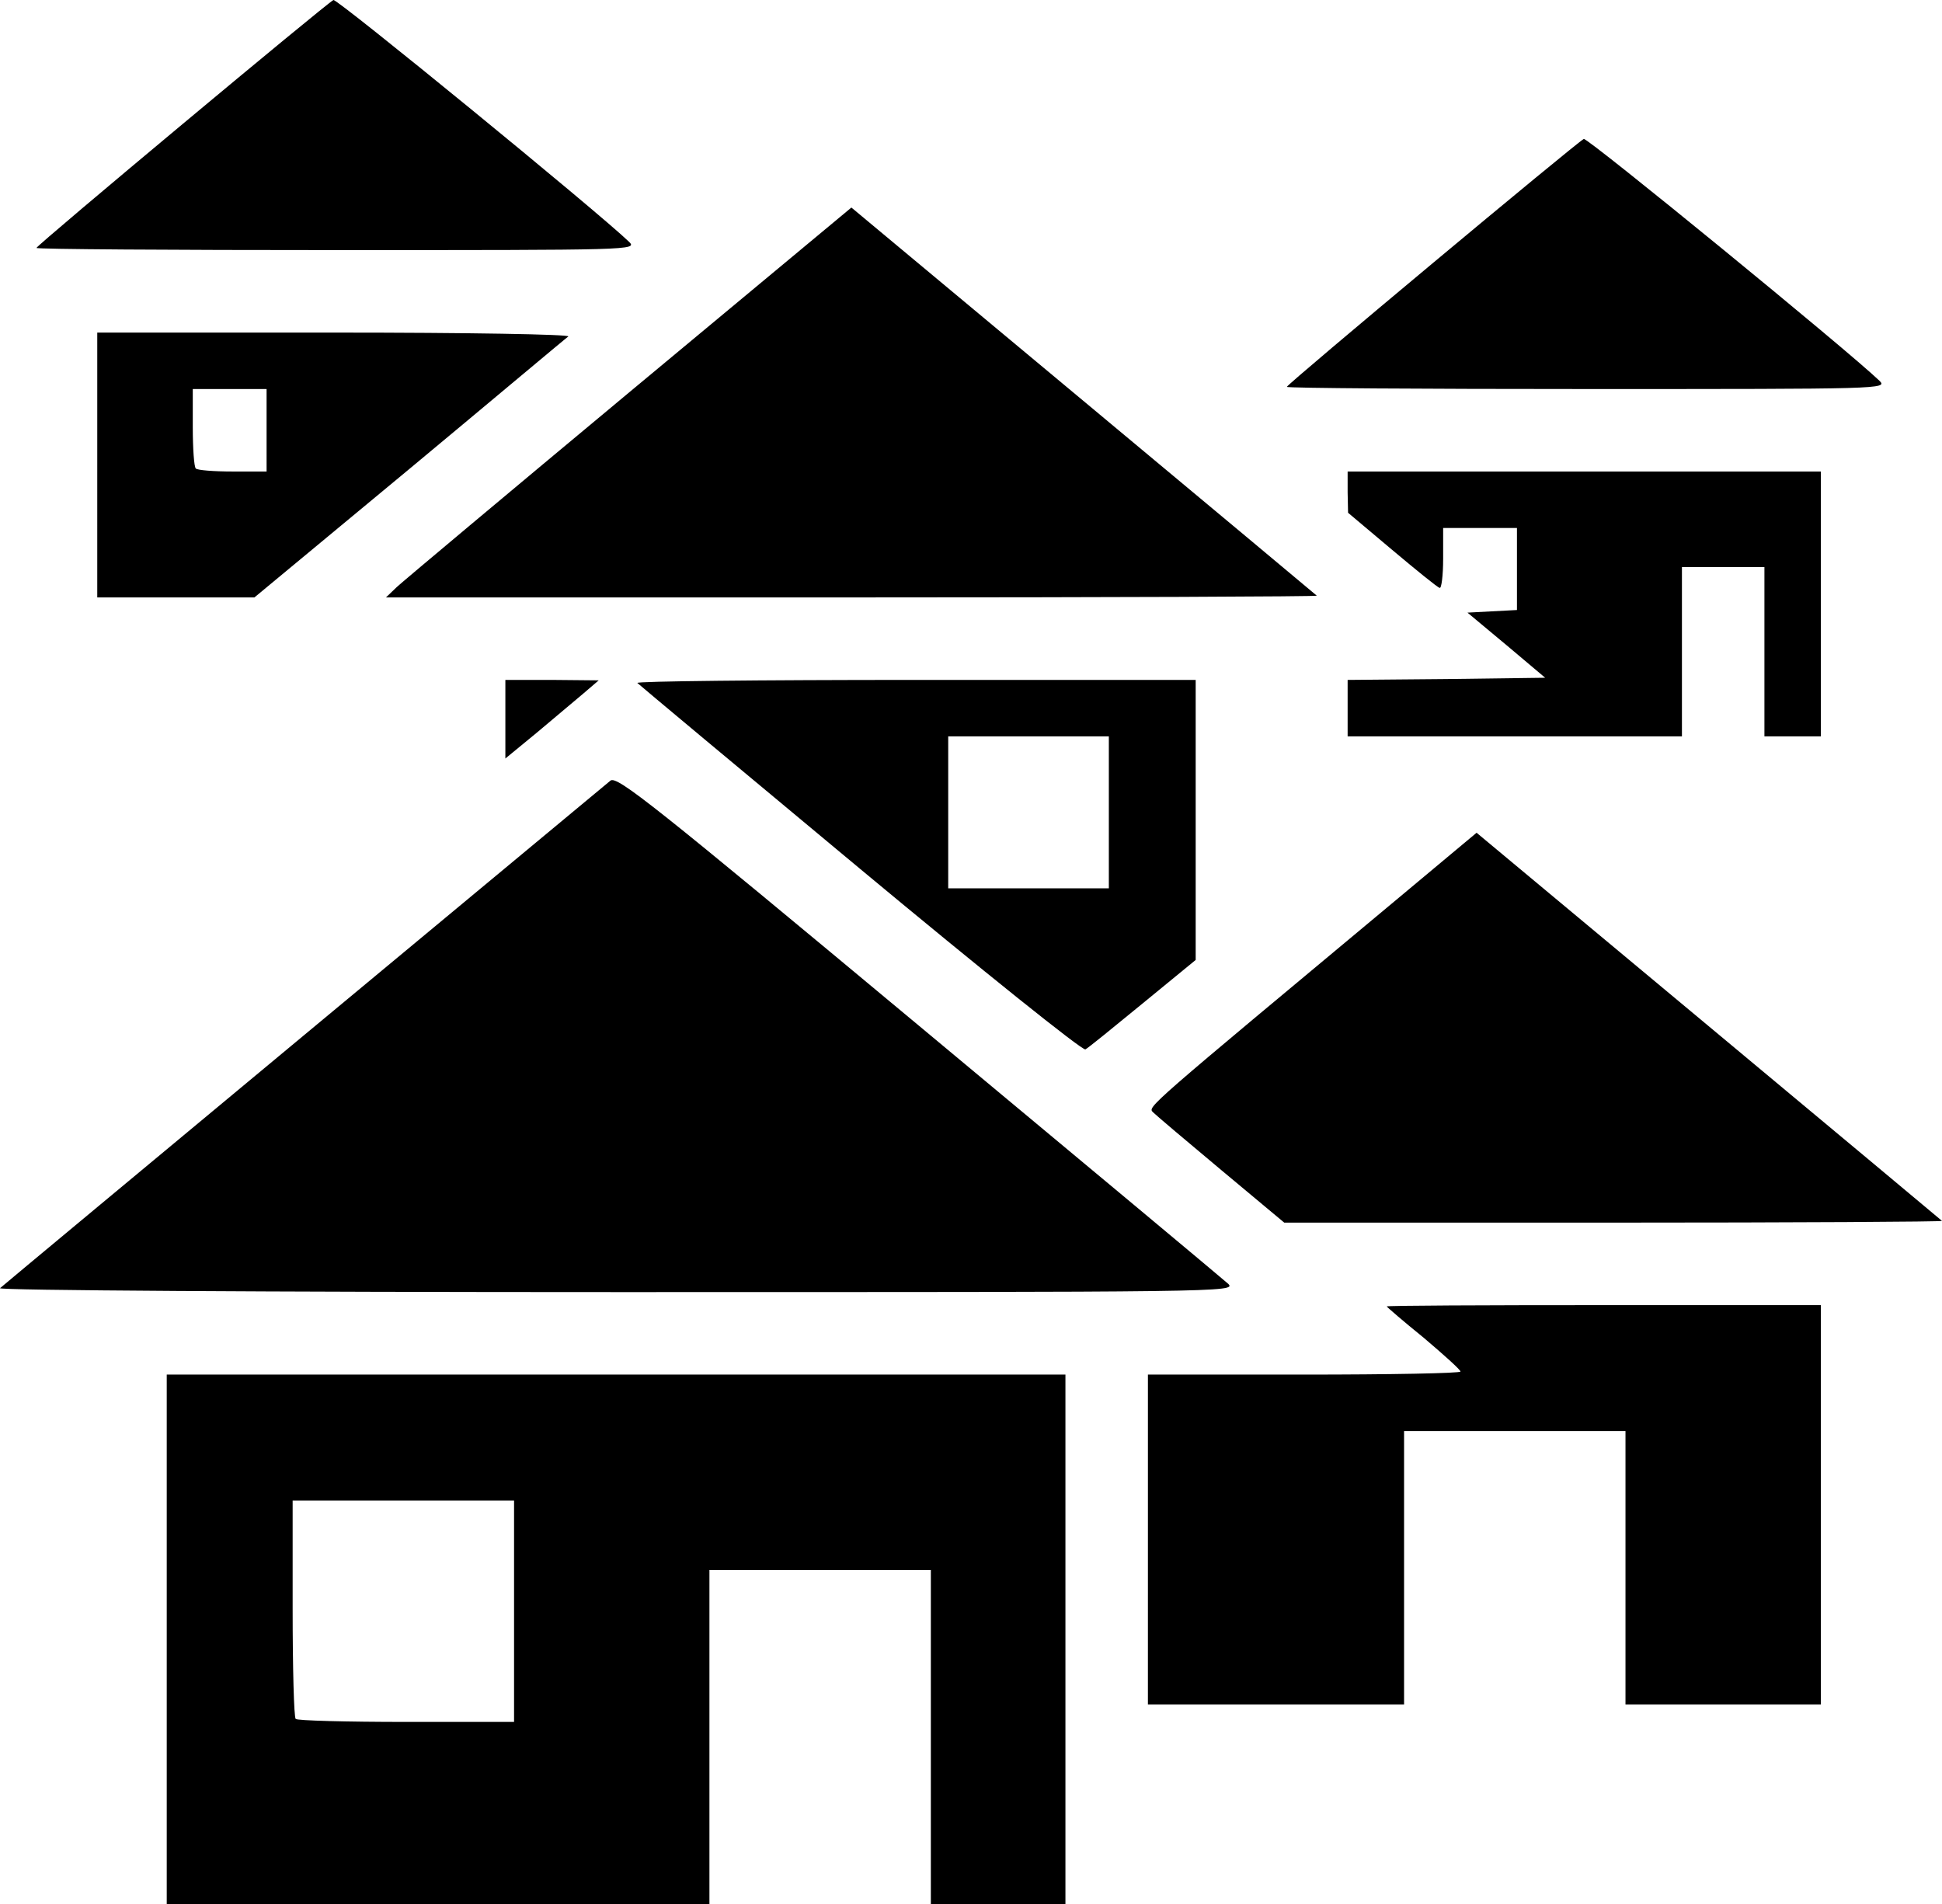 <svg xmlns="http://www.w3.org/2000/svg" width="447.305" height="438.601" viewBox="0 0 4473.052 4386.014"><path d="M384.043 3776.014v-610h2070v1220h-310v-770h-510v770h-1250zm800-65v-255h-510v248c0 137 3 252 7 255 3 4 118 7 255 7h248Zm1460-165v-380h360c198 0 360-3 360-7-1-5-39-39-85-78-47-38-85-71-85-72 0-2 225-3 500-3h500v920h-450v-630h-510v630h-590zm-2644-579c12-11 1384-1151 1406-1169 15-12 100 56 710 564 381 317 702 585 713 595 19 19-13 19-1410 19-802 0-1425-4-1419-9m2813-272c-79-66-150-126-157-133-13-13-21-5 569-497l176-147 534 445c294 245 536 447 538 449s-338 4-756 4h-759zm-831-693c-279-232-510-425-514-429s284-7 639-7h647v645l-122 100c-67 55-126 103-132 106-6 4-239-183-518-415m572-131v-175h-370v350h370zm-1390-214v-91h108l107 1-35 30c-19 16-68 57-107 90l-73 60zm1940-26v-65l227-2 228-3-89-75-90-75 57-3 57-3v-189h-170v71c0 39-4 69-8 67-5-1-54-41-110-88l-101-85-1-47v-48h1090v610h-130v-390h-190v390h-770zm-2880-560v-305h547c305 0 543 4 538 9-6 4-170 142-366 305l-357 296h-362zm390-80v-95h-170v88c0 49 3 92 7 95 3 4 42 7 85 7h78zm300 361c14-13 255-215 536-449l511-425 534 445c294 245 536 447 538 449s-479 4-1070 4h-1074Zm2050-461c0-6 670-565 684-571 9-3 607 486 681 557 19 19 8 19-673 19-380 0-692-2-692-5m-2880-320c0-6 670-565 684-571 9-3 607 486 681 557 19 19 8 19-673 19-380 0-692-2-692-5"/></svg>